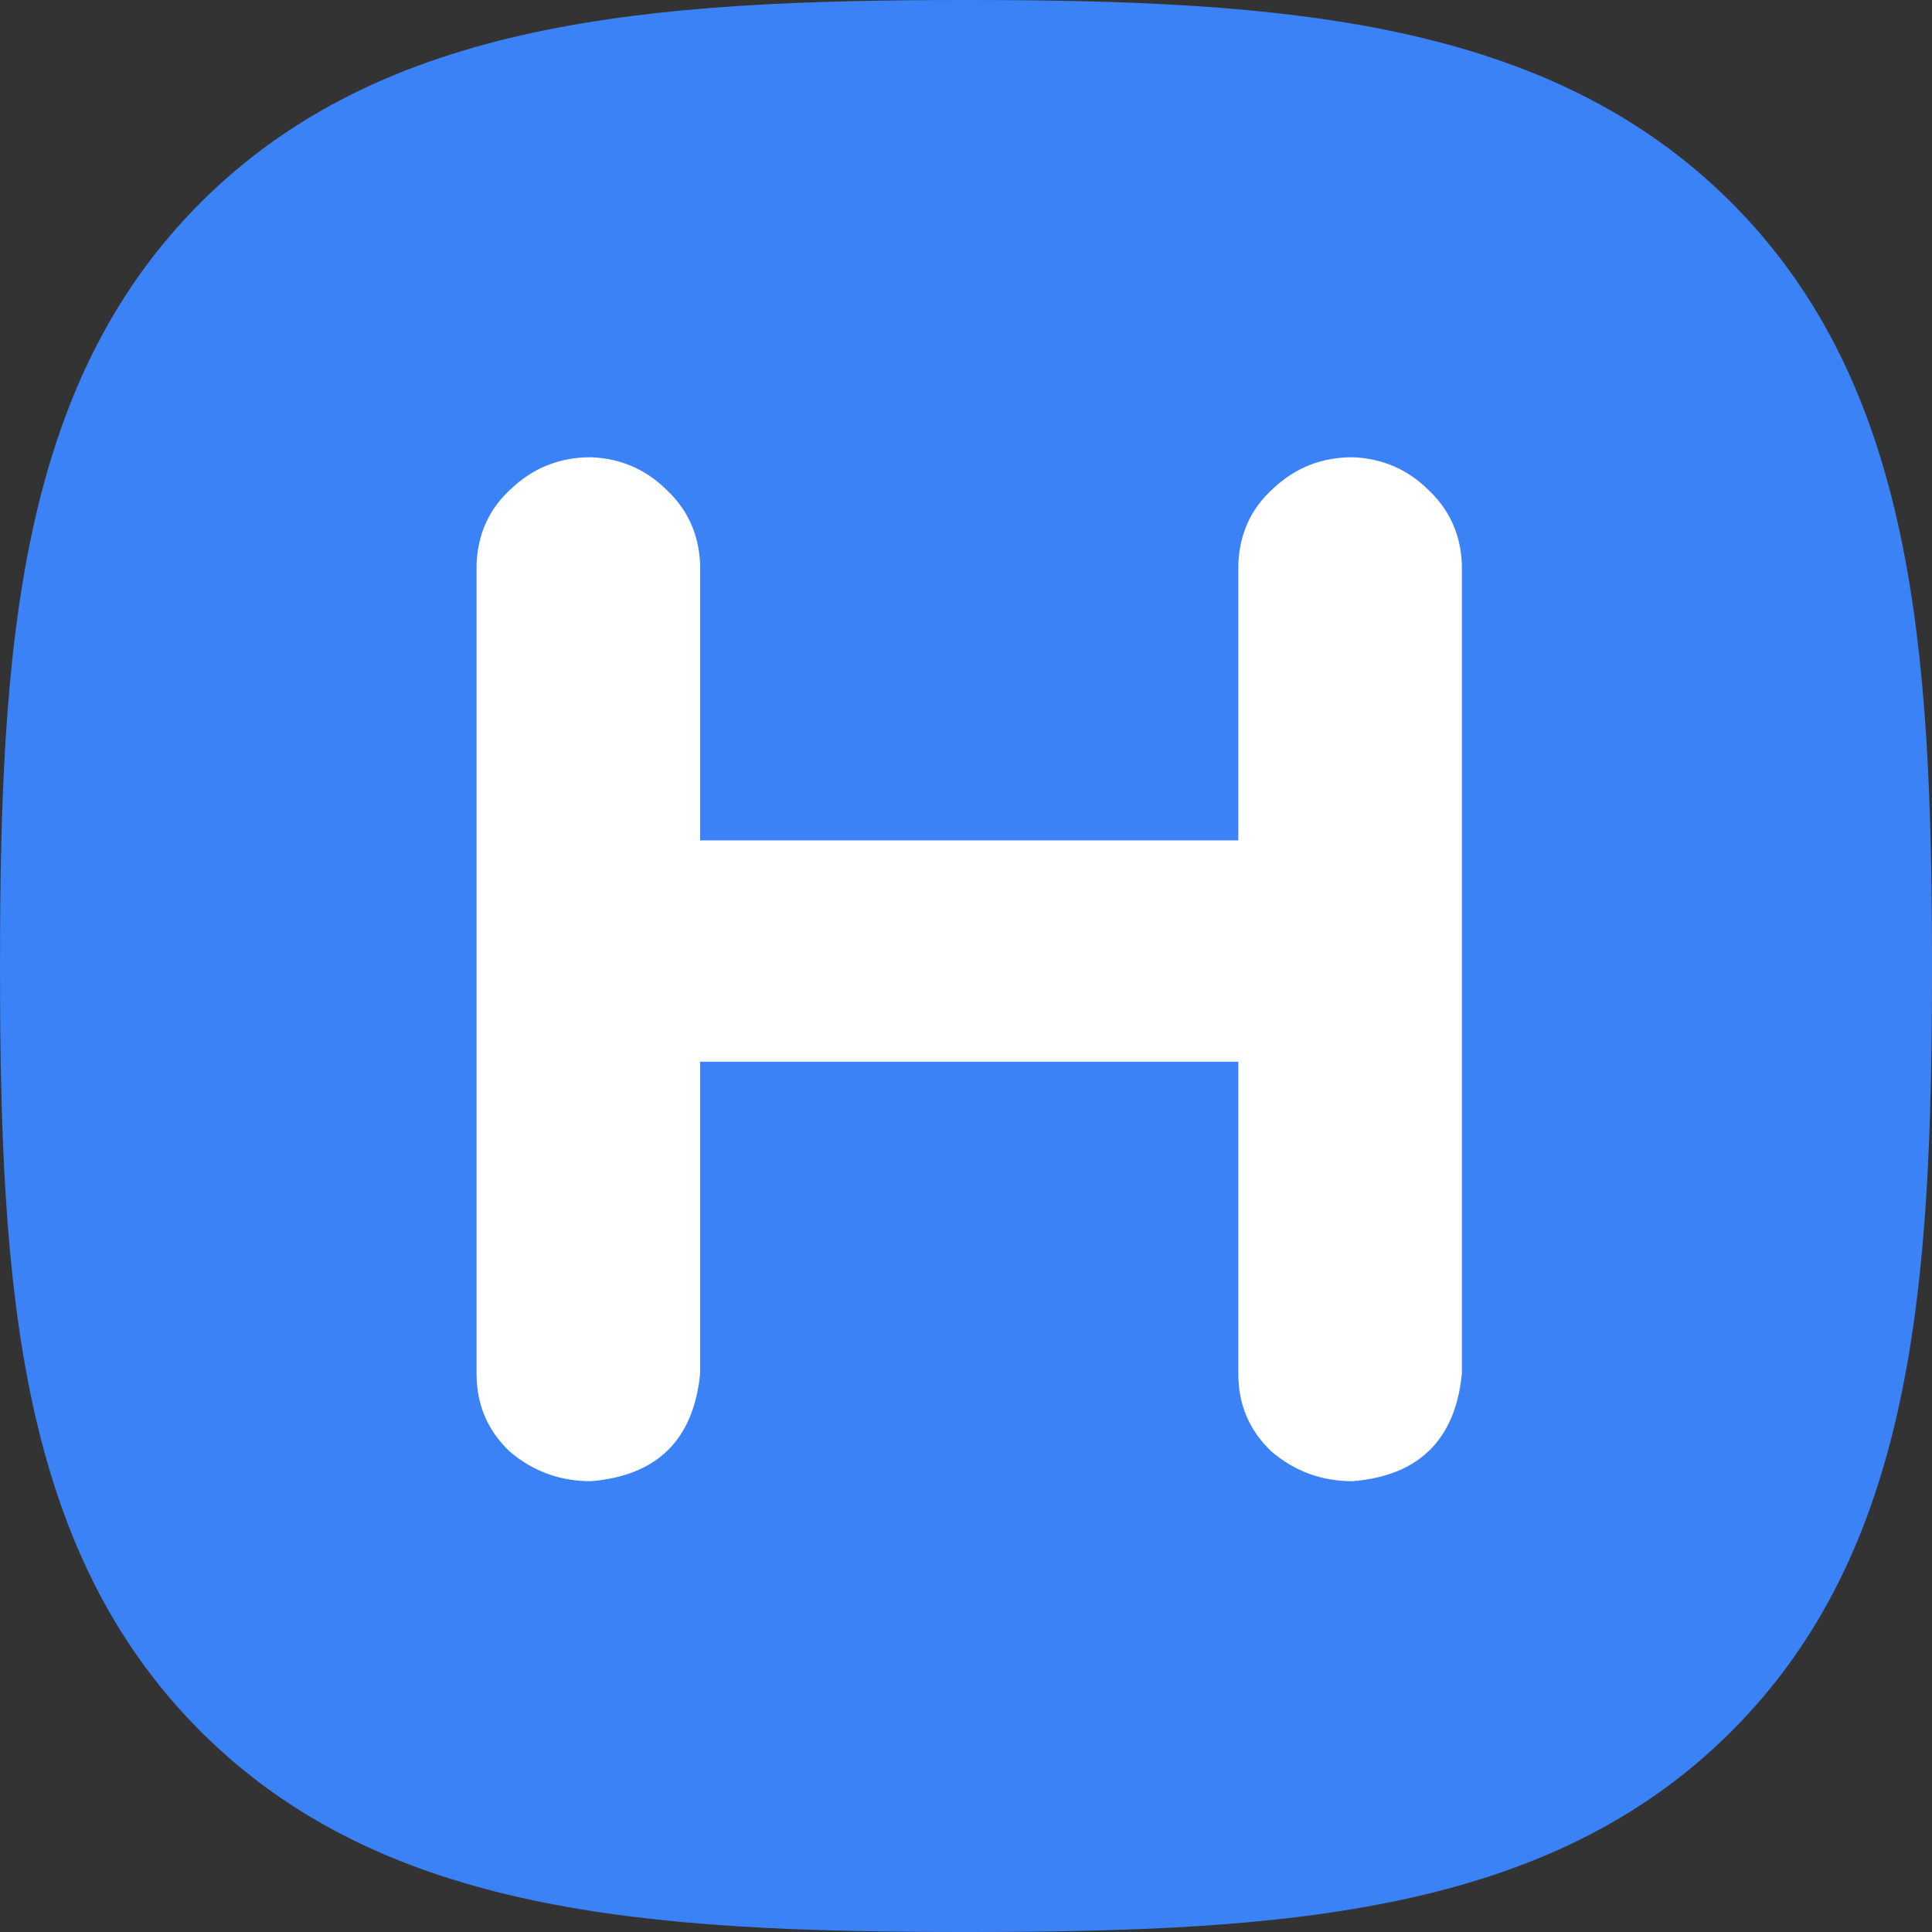 <svg width="100" height="100" viewBox="0 0 100 100" fill="none" xmlns="http://www.w3.org/2000/svg">
<rect x="0" y="0" width="100" height="100" fill="#333333" stroke="none"/>
<path d="M89.579 10.45C80.141 1.051 66.579 0 50 0C33.421 0 19.817 1.064 10.385 10.486C0.954 19.908 0 33.469 0 50.051C0 66.632 0.957 80.2 10.389 89.621C19.82 99.043 33.405 100 50 100C66.595 100 80.17 99.05 89.608 89.625C99.046 80.2 100 66.632 100 50.054C100 33.476 99.046 19.888 89.579 10.45Z" fill="#3B82F6"/>
<path d="M30.581 23.667C32.124 23.724 33.438 24.294 34.524 25.376C35.609 26.402 36.181 27.684 36.238 29.223V43.499H64.095V29.223C64.152 27.627 64.752 26.317 65.895 25.291C67.038 24.208 68.409 23.667 70.01 23.667C71.552 23.724 72.867 24.294 73.952 25.376C75.038 26.402 75.609 27.684 75.667 29.223V71.11C75.324 74.53 73.438 76.382 70.01 76.667C68.409 76.667 67.01 76.154 65.809 75.128C64.667 74.045 64.095 72.706 64.095 71.11V54.954H36.238V71.11C35.895 74.53 34.01 76.382 30.581 76.667C28.981 76.667 27.581 76.154 26.381 75.128C25.238 74.045 24.667 72.706 24.667 71.11V29.223C24.724 27.627 25.324 26.317 26.467 25.291C27.61 24.208 28.981 23.667 30.581 23.667Z" fill="white"/>
</svg>
